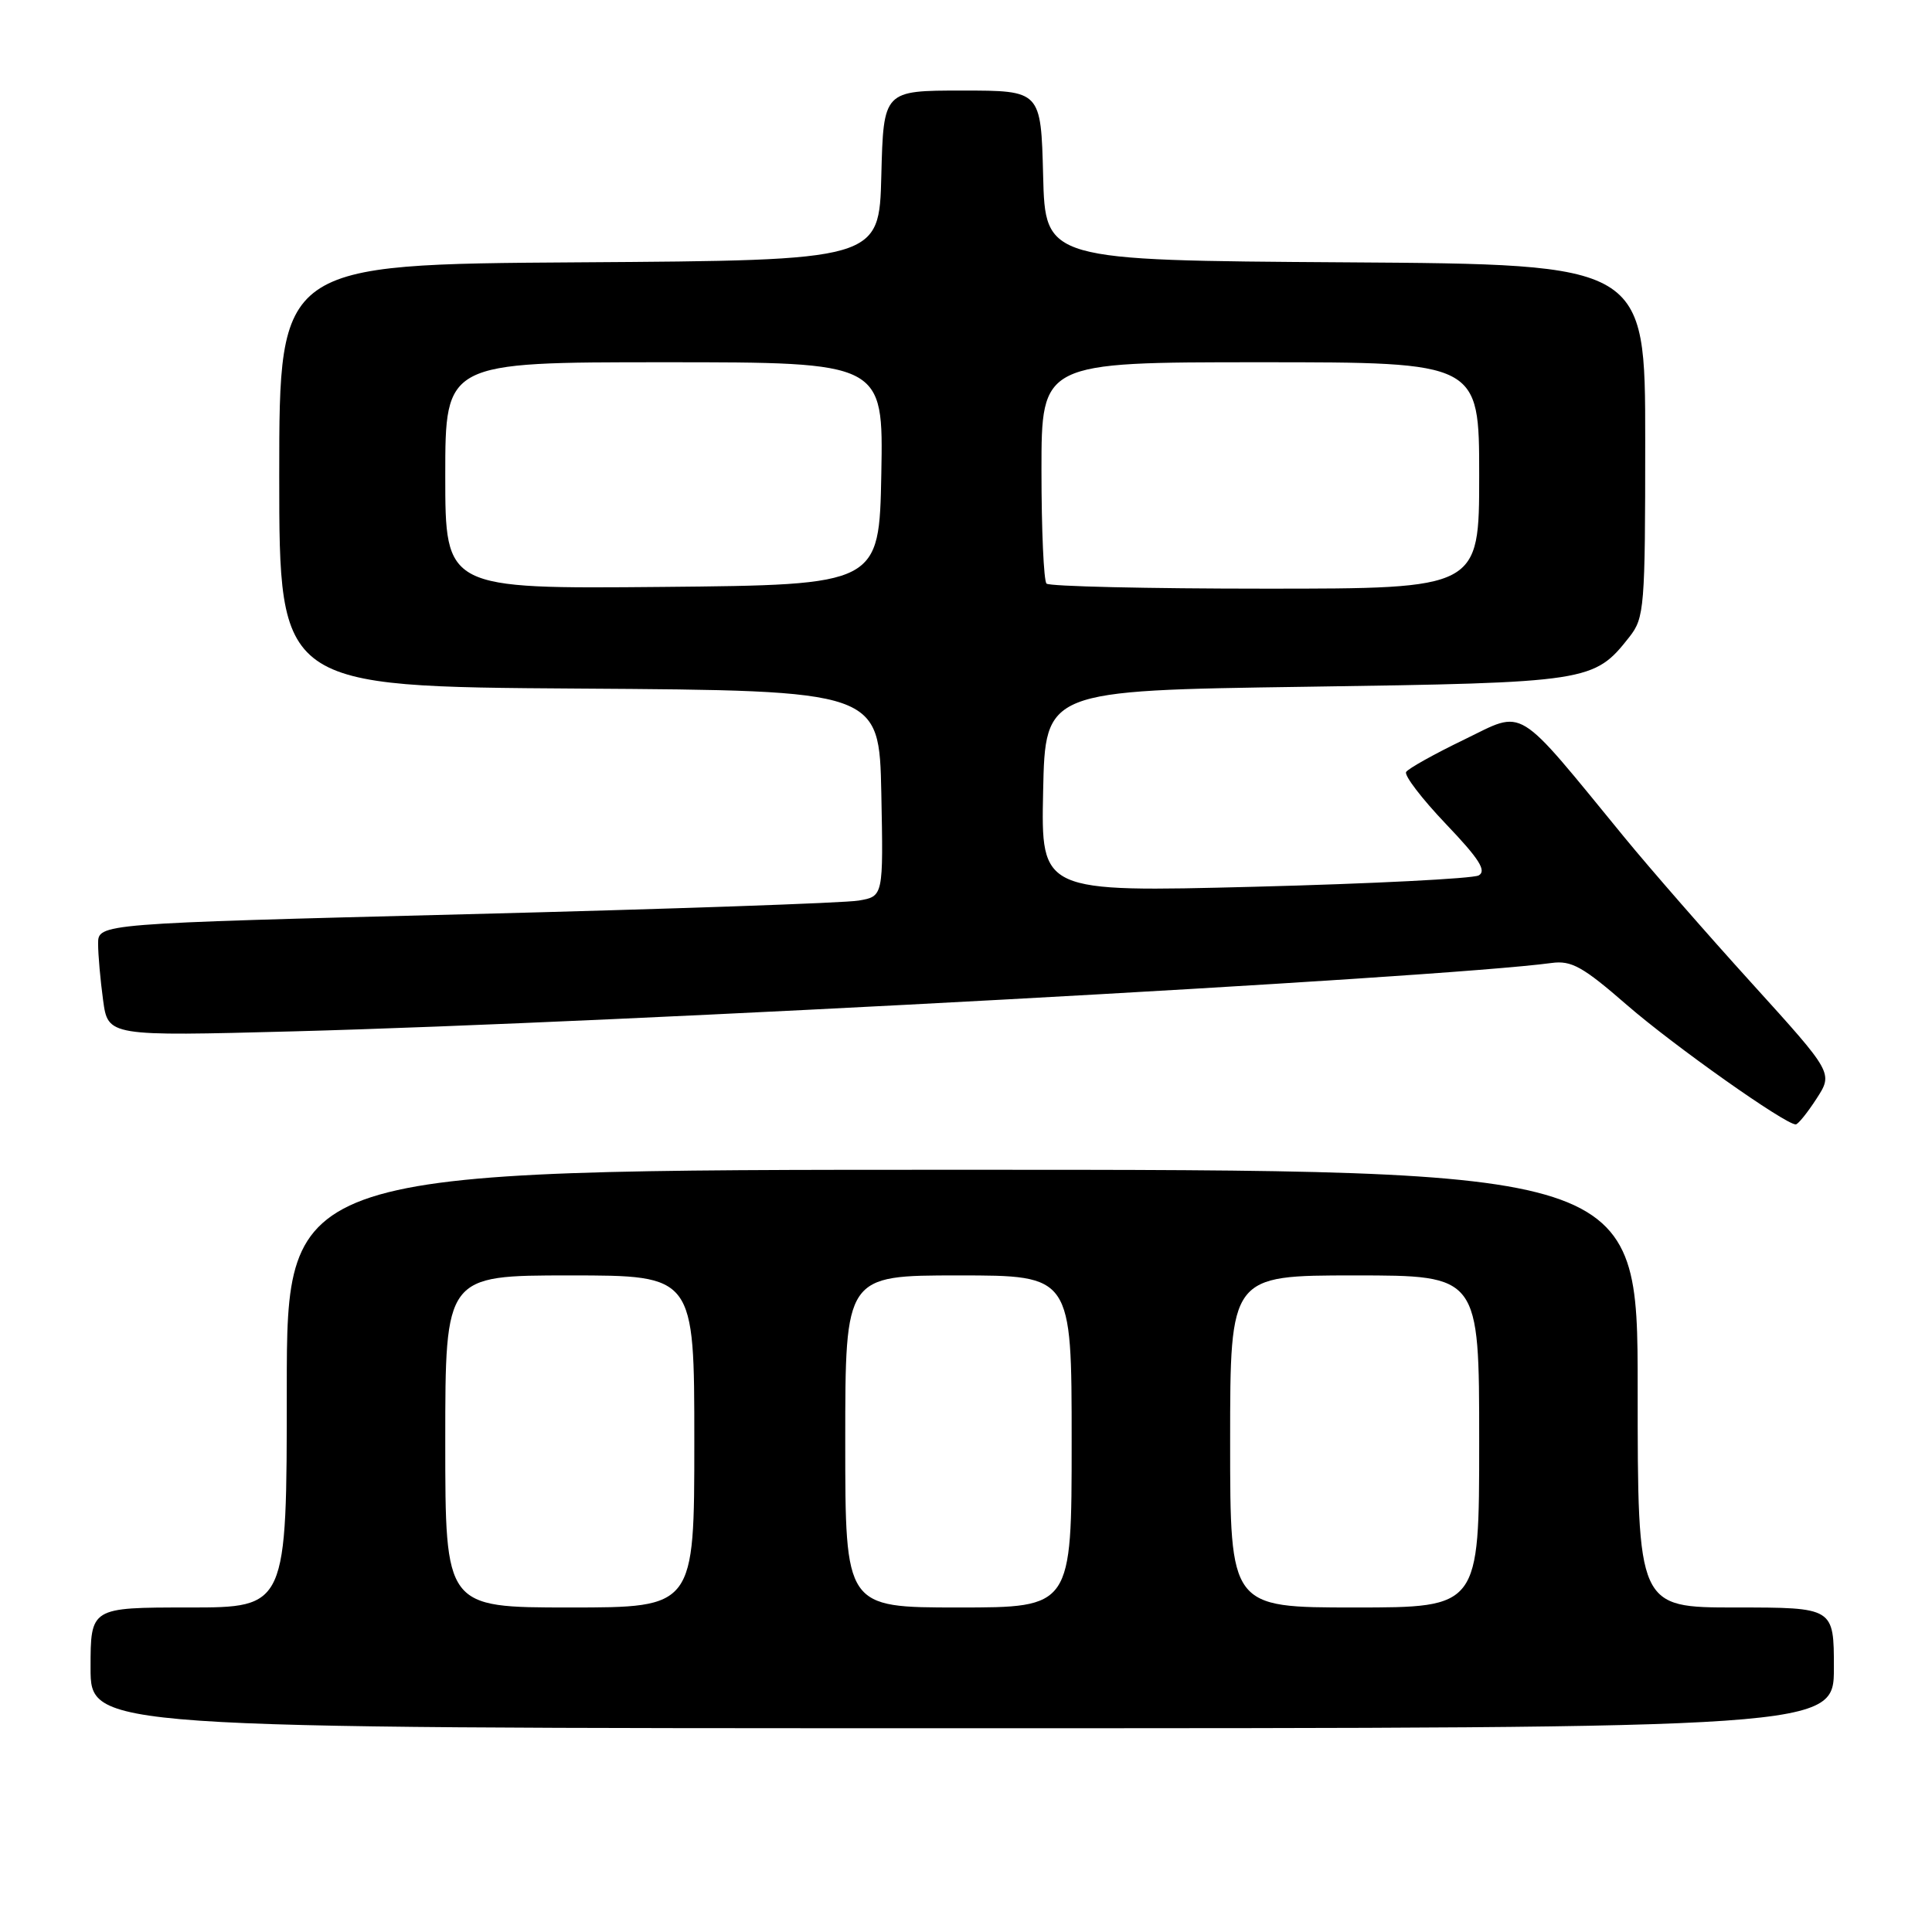 <?xml version="1.0" encoding="UTF-8" standalone="no"?>
<!DOCTYPE svg PUBLIC "-//W3C//DTD SVG 1.1//EN" "http://www.w3.org/Graphics/SVG/1.1/DTD/svg11.dtd" >
<svg xmlns="http://www.w3.org/2000/svg" xmlns:xlink="http://www.w3.org/1999/xlink" version="1.1" viewBox="0 0 256 256">
 <g >
 <path fill="currentColor"
d=" M 243.00 221.00 C 243.00 213.00 243.00 213.00 230.00 213.00 C 217.00 213.00 217.00 213.00 217.00 184.00 C 217.00 155.00 217.00 155.00 127.50 155.00 C 38.00 155.00 38.00 155.00 38.00 184.00 C 38.00 213.00 38.00 213.00 25.00 213.00 C 12.00 213.00 12.00 213.00 12.00 221.00 C 12.00 229.00 12.00 229.00 127.50 229.00 C 243.00 229.00 243.00 229.00 243.00 221.00 Z  M 240.70 145.58 C 242.90 142.18 242.90 142.18 232.17 130.34 C 226.26 123.83 218.66 115.12 215.28 111.00 C 200.62 93.11 202.16 94.05 194.03 97.99 C 190.07 99.90 186.60 101.84 186.32 102.29 C 186.04 102.75 188.41 105.84 191.58 109.17 C 196.00 113.80 197.02 115.40 195.93 116.00 C 195.14 116.42 181.77 117.10 166.22 117.50 C 137.94 118.22 137.94 118.22 138.22 104.86 C 138.50 91.50 138.50 91.50 173.00 91.00 C 210.62 90.45 211.21 90.36 215.91 84.39 C 217.89 81.86 218.00 80.55 218.00 58.38 C 218.00 35.02 218.00 35.02 178.25 34.76 C 138.50 34.50 138.50 34.50 138.22 23.25 C 137.93 12.00 137.93 12.00 127.50 12.00 C 117.07 12.00 117.07 12.00 116.78 23.25 C 116.50 34.50 116.50 34.50 76.75 34.76 C 37.00 35.02 37.00 35.02 37.00 63.00 C 37.00 90.98 37.00 90.98 76.75 91.24 C 116.50 91.50 116.50 91.50 116.78 105.13 C 117.05 118.77 117.05 118.77 113.78 119.33 C 111.97 119.65 88.56 120.46 61.75 121.14 C 13.00 122.38 13.00 122.38 13.00 125.05 C 13.00 126.52 13.30 129.88 13.66 132.52 C 14.31 137.31 14.31 137.31 38.91 136.66 C 82.24 135.51 190.71 129.61 205.59 127.60 C 208.22 127.24 209.73 128.08 215.59 133.18 C 221.81 138.58 236.58 149.02 237.95 148.99 C 238.25 148.98 239.49 147.45 240.70 145.58 Z  M 59.00 191.00 C 59.00 169.00 59.00 169.00 75.50 169.00 C 92.00 169.00 92.00 169.00 92.00 191.00 C 92.00 213.00 92.00 213.00 75.50 213.00 C 59.00 213.00 59.00 213.00 59.00 191.00 Z  M 112.00 191.00 C 112.00 169.00 112.00 169.00 127.00 169.00 C 142.00 169.00 142.00 169.00 142.00 191.00 C 142.00 213.00 142.00 213.00 127.00 213.00 C 112.00 213.00 112.00 213.00 112.00 191.00 Z  M 163.00 191.00 C 163.00 169.00 163.00 169.00 179.50 169.00 C 196.00 169.00 196.00 169.00 196.00 191.00 C 196.00 213.00 196.00 213.00 179.50 213.00 C 163.00 213.00 163.00 213.00 163.00 191.00 Z  M 59.00 63.02 C 59.00 48.00 59.00 48.00 88.03 48.00 C 117.05 48.00 117.05 48.00 116.78 62.75 C 116.50 77.50 116.50 77.50 87.75 77.77 C 59.00 78.03 59.00 78.03 59.00 63.02 Z  M 138.67 77.33 C 138.30 76.97 138.00 70.22 138.00 62.33 C 138.00 48.00 138.00 48.00 167.00 48.00 C 196.00 48.00 196.00 48.00 196.00 63.00 C 196.00 78.00 196.00 78.00 167.67 78.00 C 152.08 78.00 139.03 77.70 138.67 77.33 Z "/>
</g>
</svg>